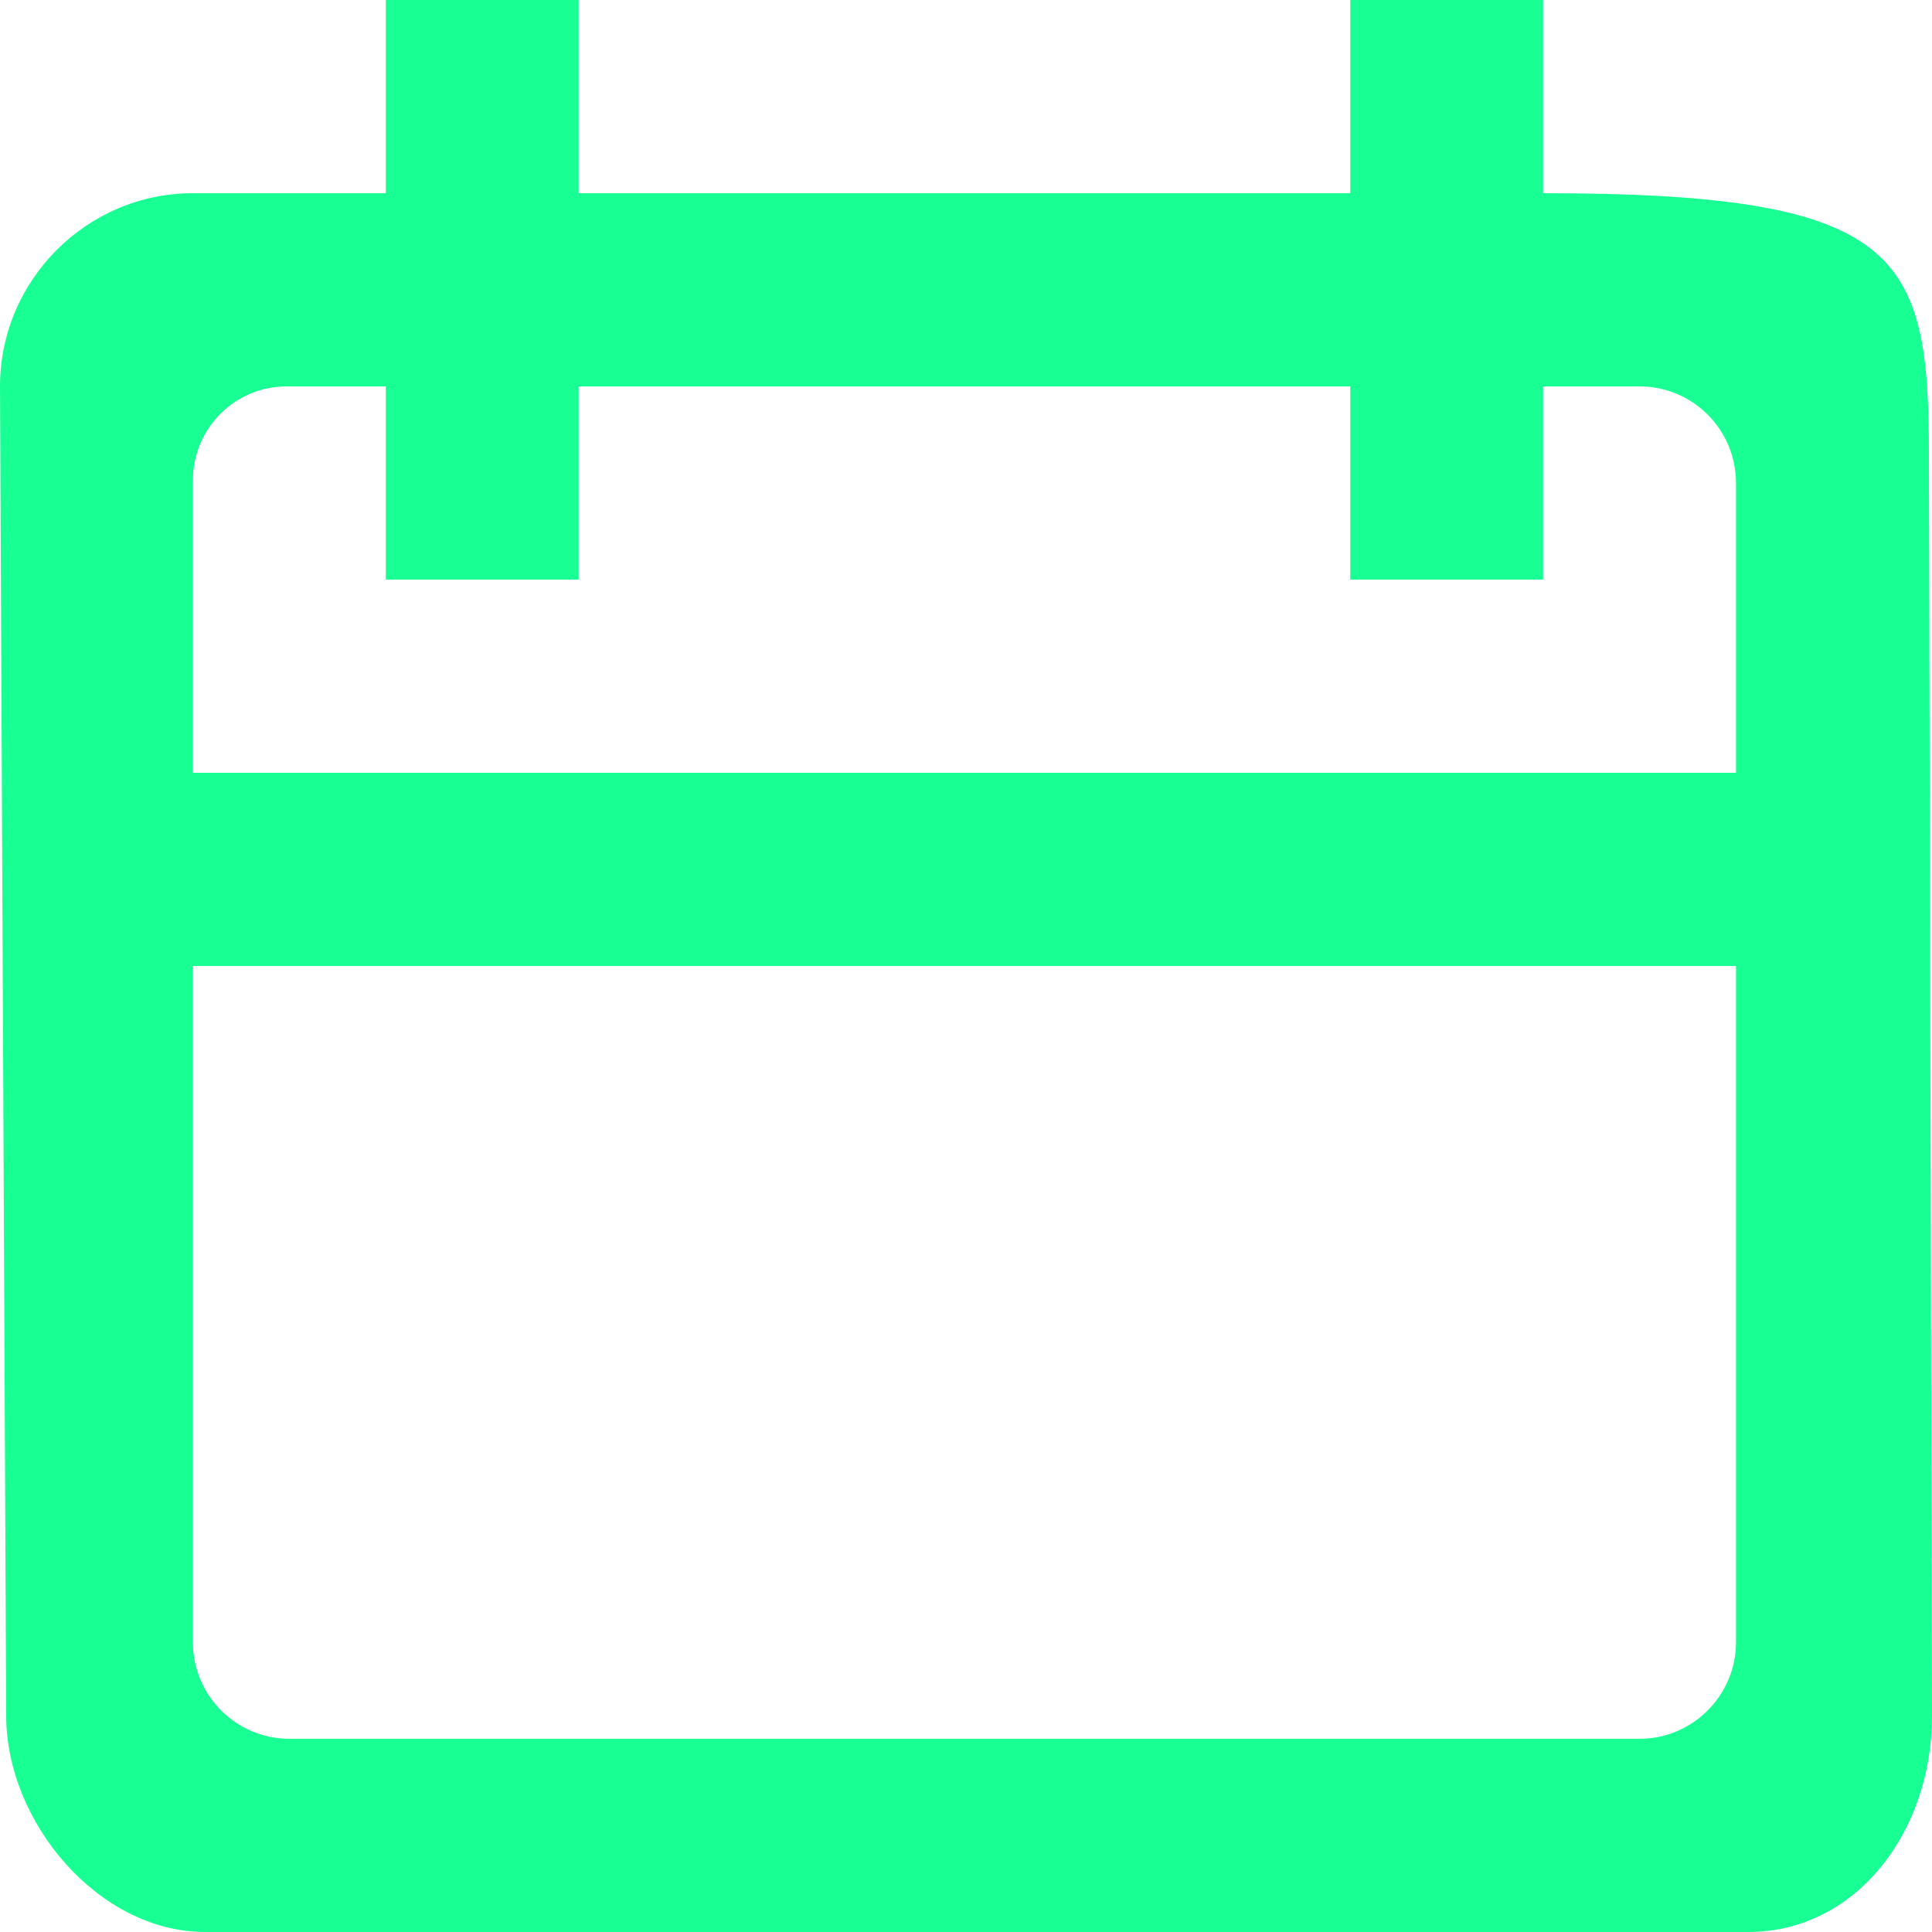 <?xml version="1.0" encoding="UTF-8" standalone="no"?>
<svg width="20px" height="20px" viewBox="0 0 20 20" version="1.1" xmlns="http://www.w3.org/2000/svg" xmlns:xlink="http://www.w3.org/1999/xlink">
    <!-- Generator: Sketch 3.8.1 (29687) - http://www.bohemiancoding.com/sketch -->
    <title>calendar [#1322]</title>
    <desc>Created with Sketch.</desc>
    <defs></defs>
    <g id="Page-1" stroke="none" stroke-width="1" fill="none" fill-rule="evenodd">
        <g id="Dribbble-Dark-Preview" transform="translate(-60, -2319)" fill="#18FF94">
            <g id="icons" transform="translate(56, 160)">
                <path d="M21.971,2167 L5.997,2167 L5.997,2163.971 C5.997,2163.435 6.431,2163 6.966,2163 L7.994,2163 L7.994,2165 L9.99,2165 L9.99,2163 L17.978,2163 L17.978,2165 L19.974,2165 L19.974,2163 L20.973,2163 C21.524,2163 21.971,2163.448 21.971,2164 L21.971,2167 Z M21.971,2176 C21.971,2176.55 21.522,2177 20.973,2177 L6.995,2177 C6.444,2177 5.997,2176.552 5.997,2176 L5.997,2169 L21.971,2169 L21.971,2176 Z M4.064,2176.761 C4.064,2177.865 5.021,2179 6.124,2179 L22.098,2179 C23.201,2179 24,2177.979 24,2176.761 C24,2176.372 23.968,2164.36 23.968,2163.708 C23.968,2161.626 23.688,2161 19.974,2161 L19.974,2159 L17.978,2159 L17.978,2161 L9.99,2161 L9.99,2159 L7.994,2159 L7.994,2161 L5.997,2161 C4.899,2161 4,2161.9 4,2163 L4.064,2176.761 Z" id="calendar-[#1322]"></path>
            </g>
        </g>
    </g>
</svg>